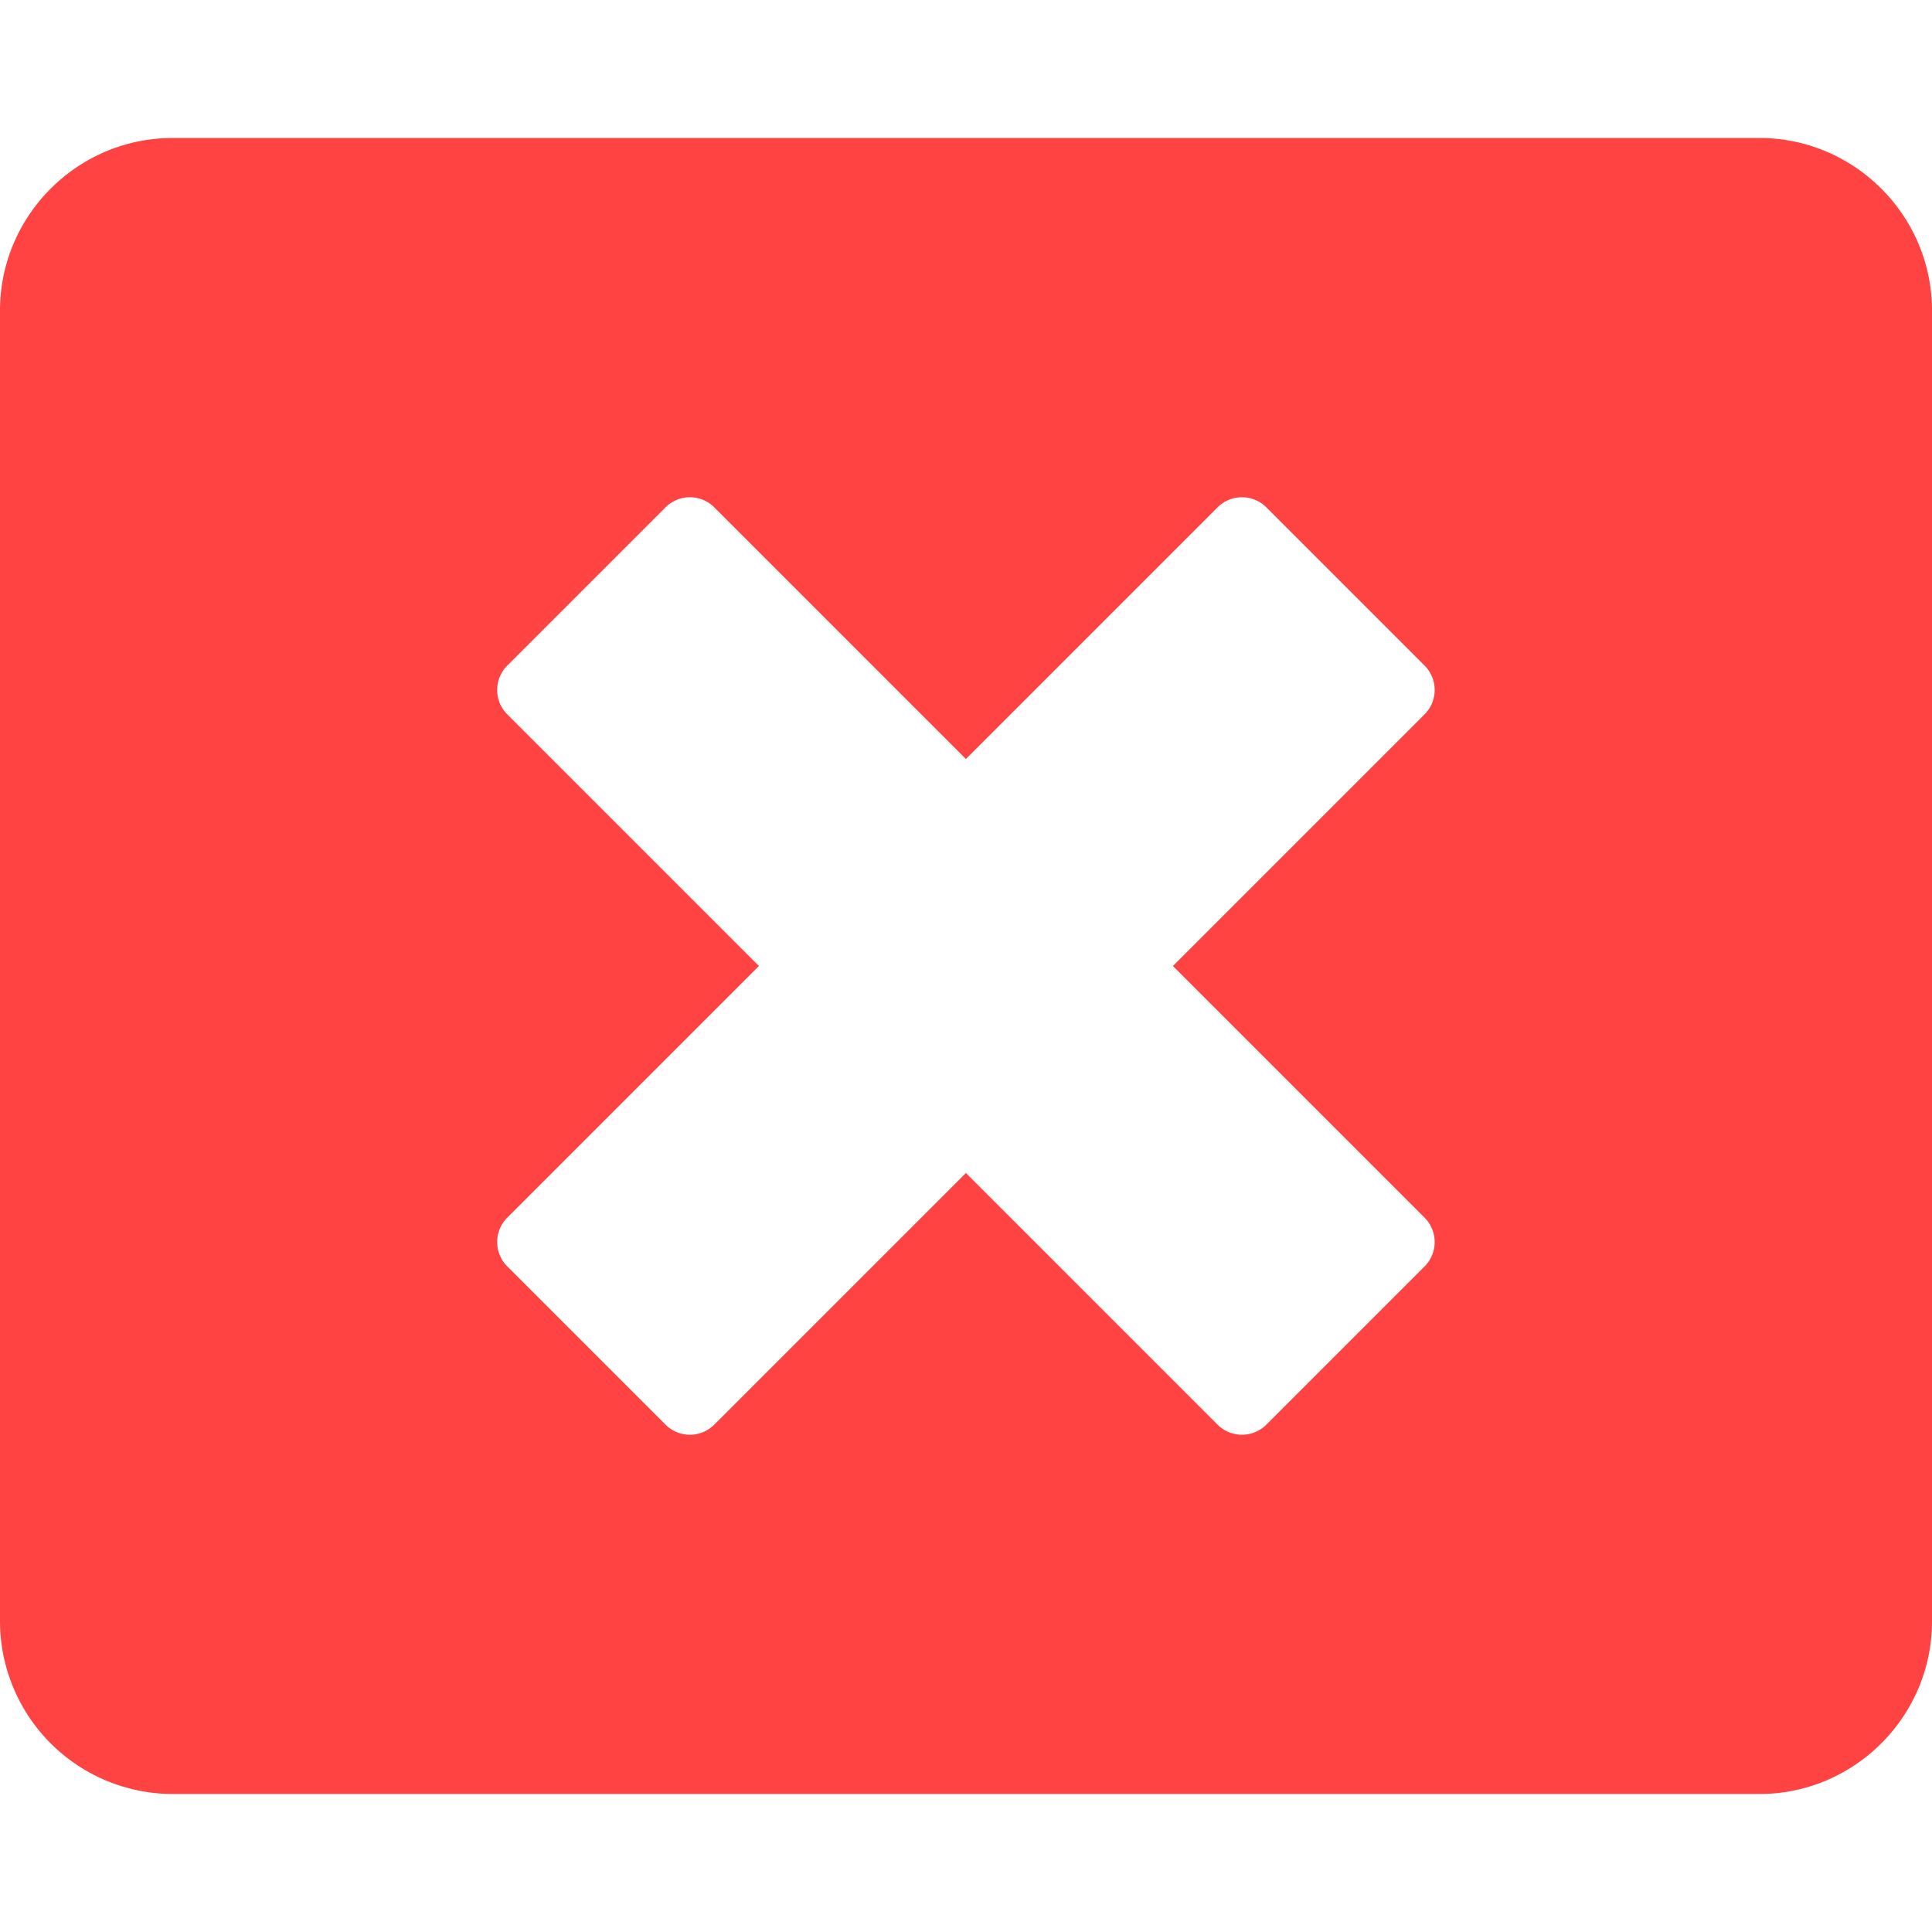 <svg xmlns="http://www.w3.org/2000/svg" width="28" height="28"><path fill="#ff4242" d="M18.359 20.641l2.281-2.281a.5.5 0 000-.719L16.999 14l3.641-3.641a.5.5 0 000-.719l-2.281-2.281a.5.5 0 00-.719 0L13.999 11l-3.641-3.641a.5.5 0 00-.719 0L7.358 9.64a.5.5 0 000 .719L10.999 14l-3.641 3.641a.5.5 0 000 .719l2.281 2.281a.5.5 0 00.719 0L13.999 17l3.641 3.641a.5.5 0 00.719 0zM28 4.5v19c0 1.375-1.125 2.5-2.5 2.5h-23A2.507 2.507 0 010 23.5v-19C0 3.125 1.125 2 2.5 2h23C26.875 2 28 3.125 28 4.5z"/></svg>